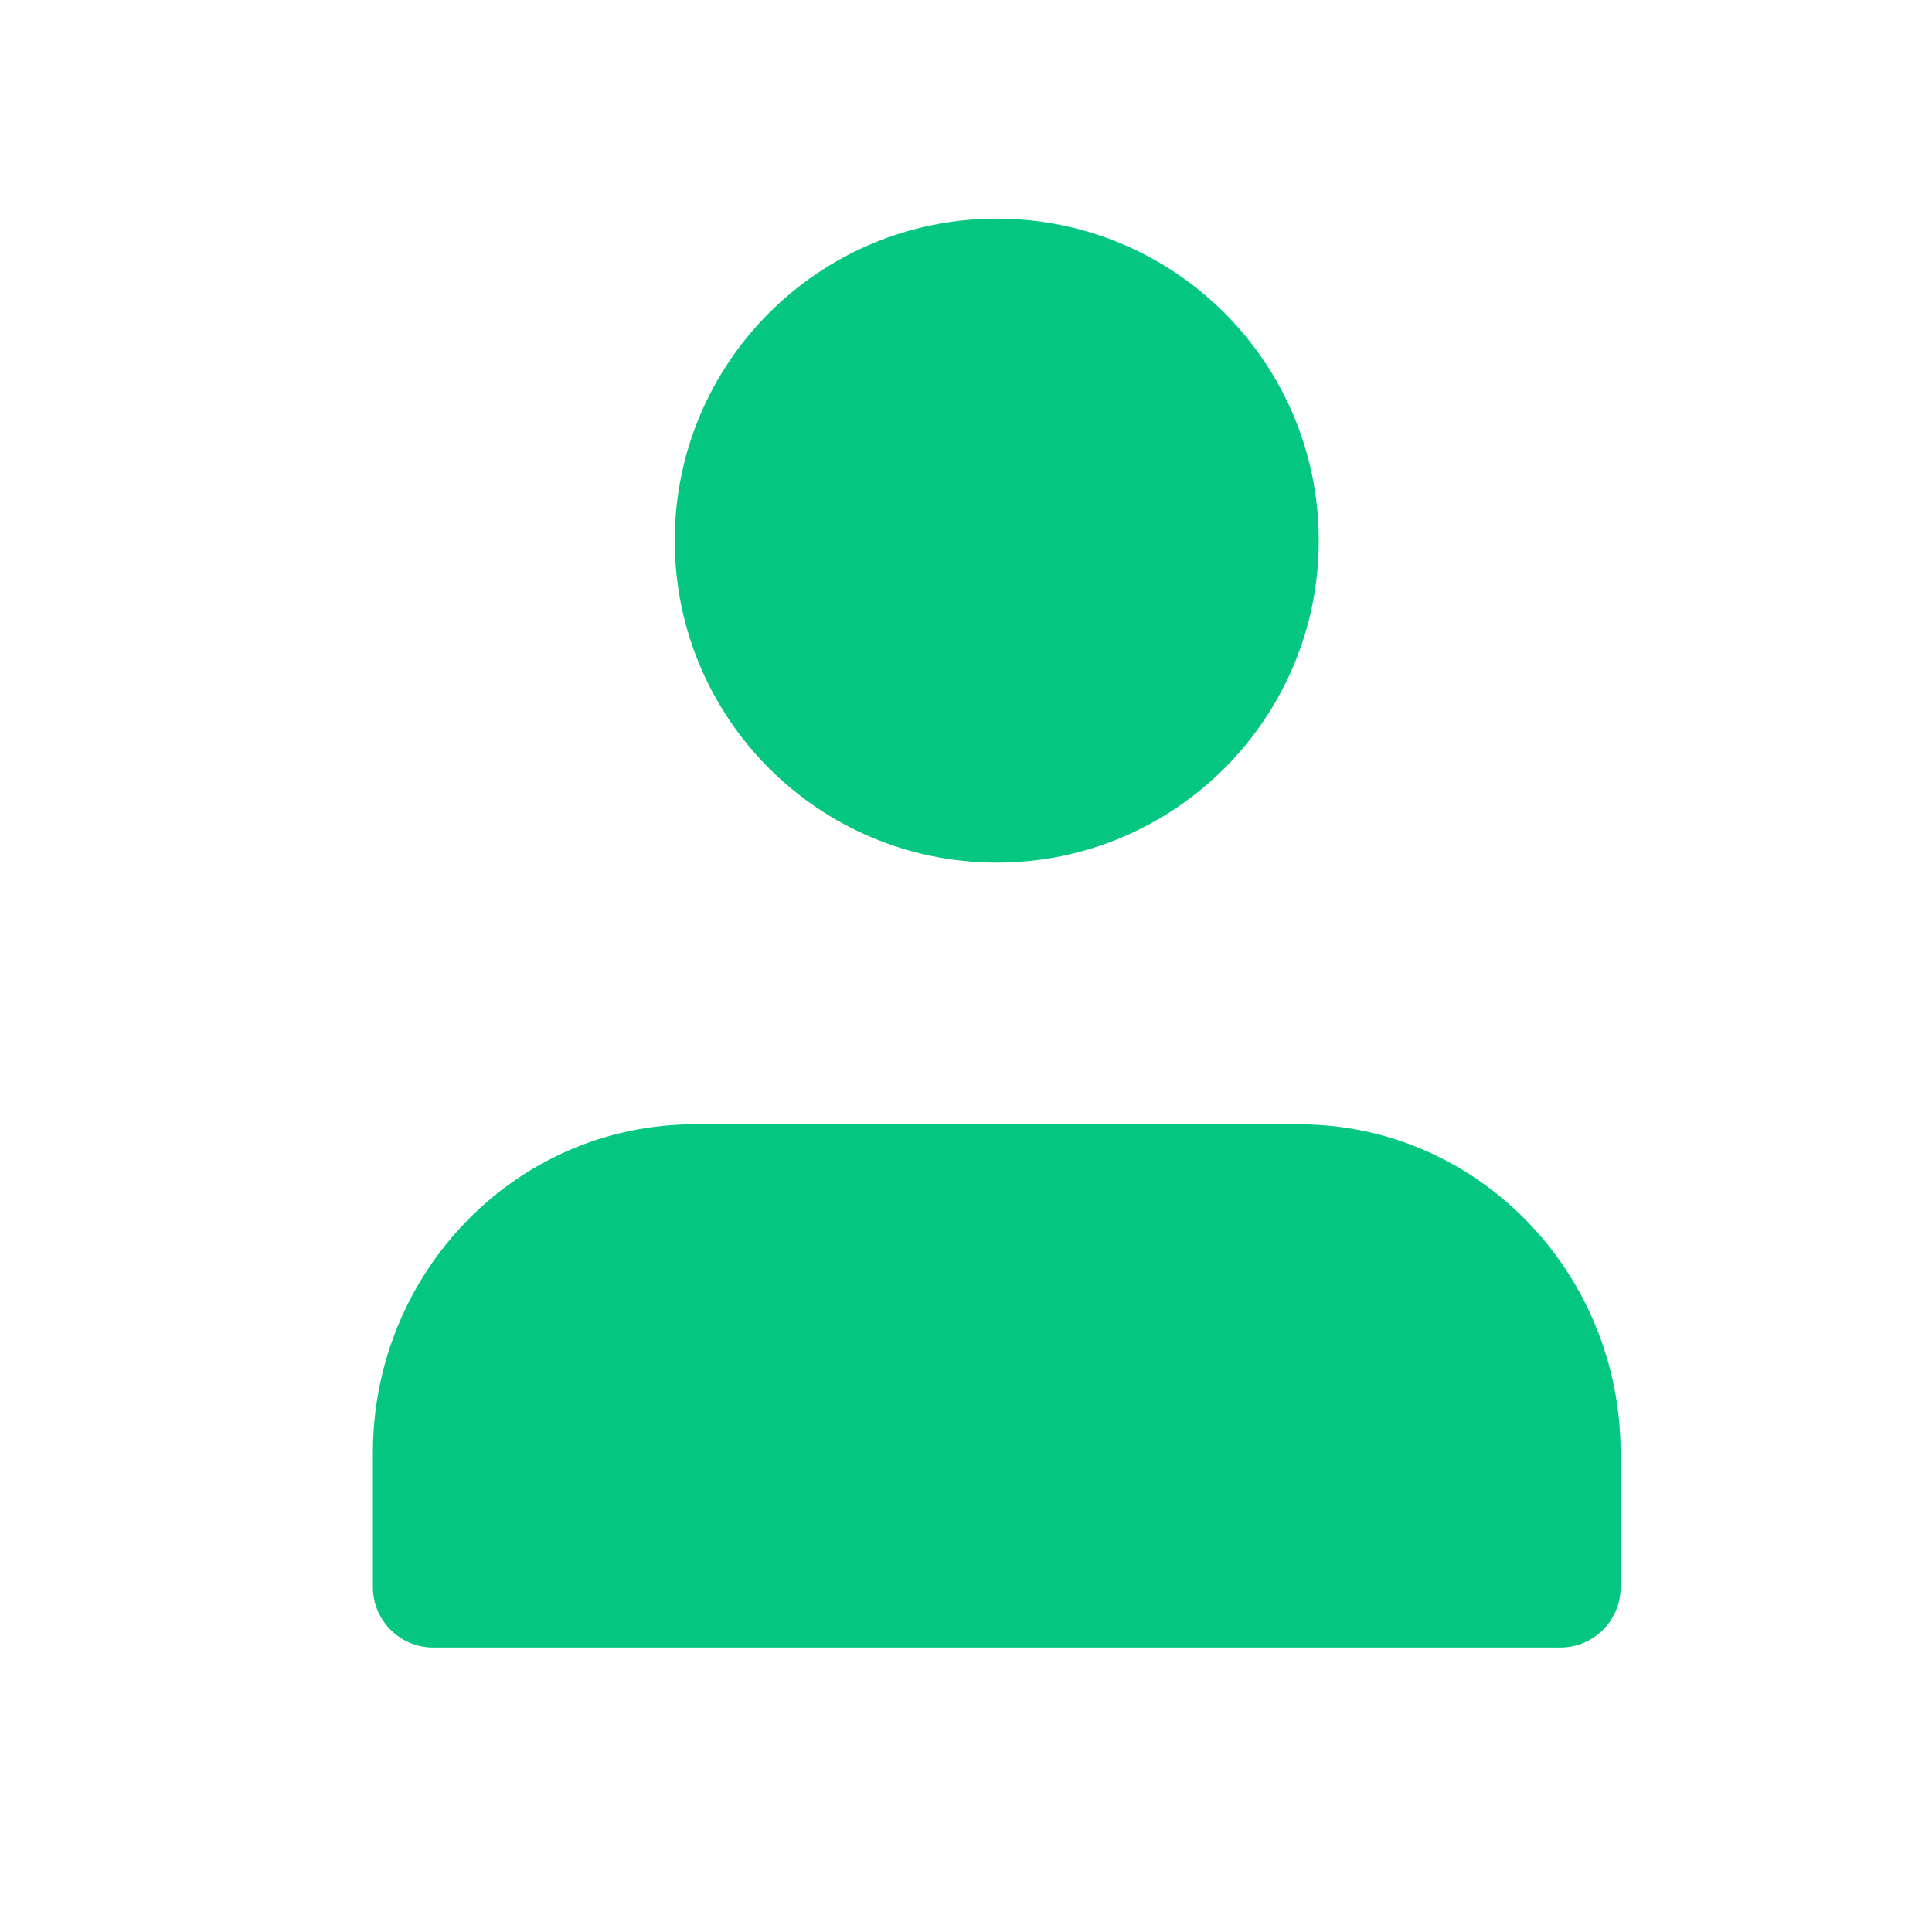 <svg width="24" height="24" viewBox="0 0 24 24" fill="none" xmlns="http://www.w3.org/2000/svg">
<path fill-rule="evenodd" clip-rule="evenodd" d="M16.382 6.716C16.382 4.506 14.591 2.716 12.382 2.716C10.173 2.716 8.382 4.506 8.382 6.716C8.382 8.925 10.173 10.716 12.382 10.716C14.591 10.716 16.382 8.925 16.382 6.716ZM4.632 18.049C4.632 15.812 6.405 13.966 8.632 13.966H16.132C18.359 13.966 20.132 15.812 20.132 18.049V19.716C20.132 20.13 19.797 20.466 19.382 20.466H5.382C4.968 20.466 4.632 20.13 4.632 19.716V18.049Z" fill="#06C781"/>
</svg>
